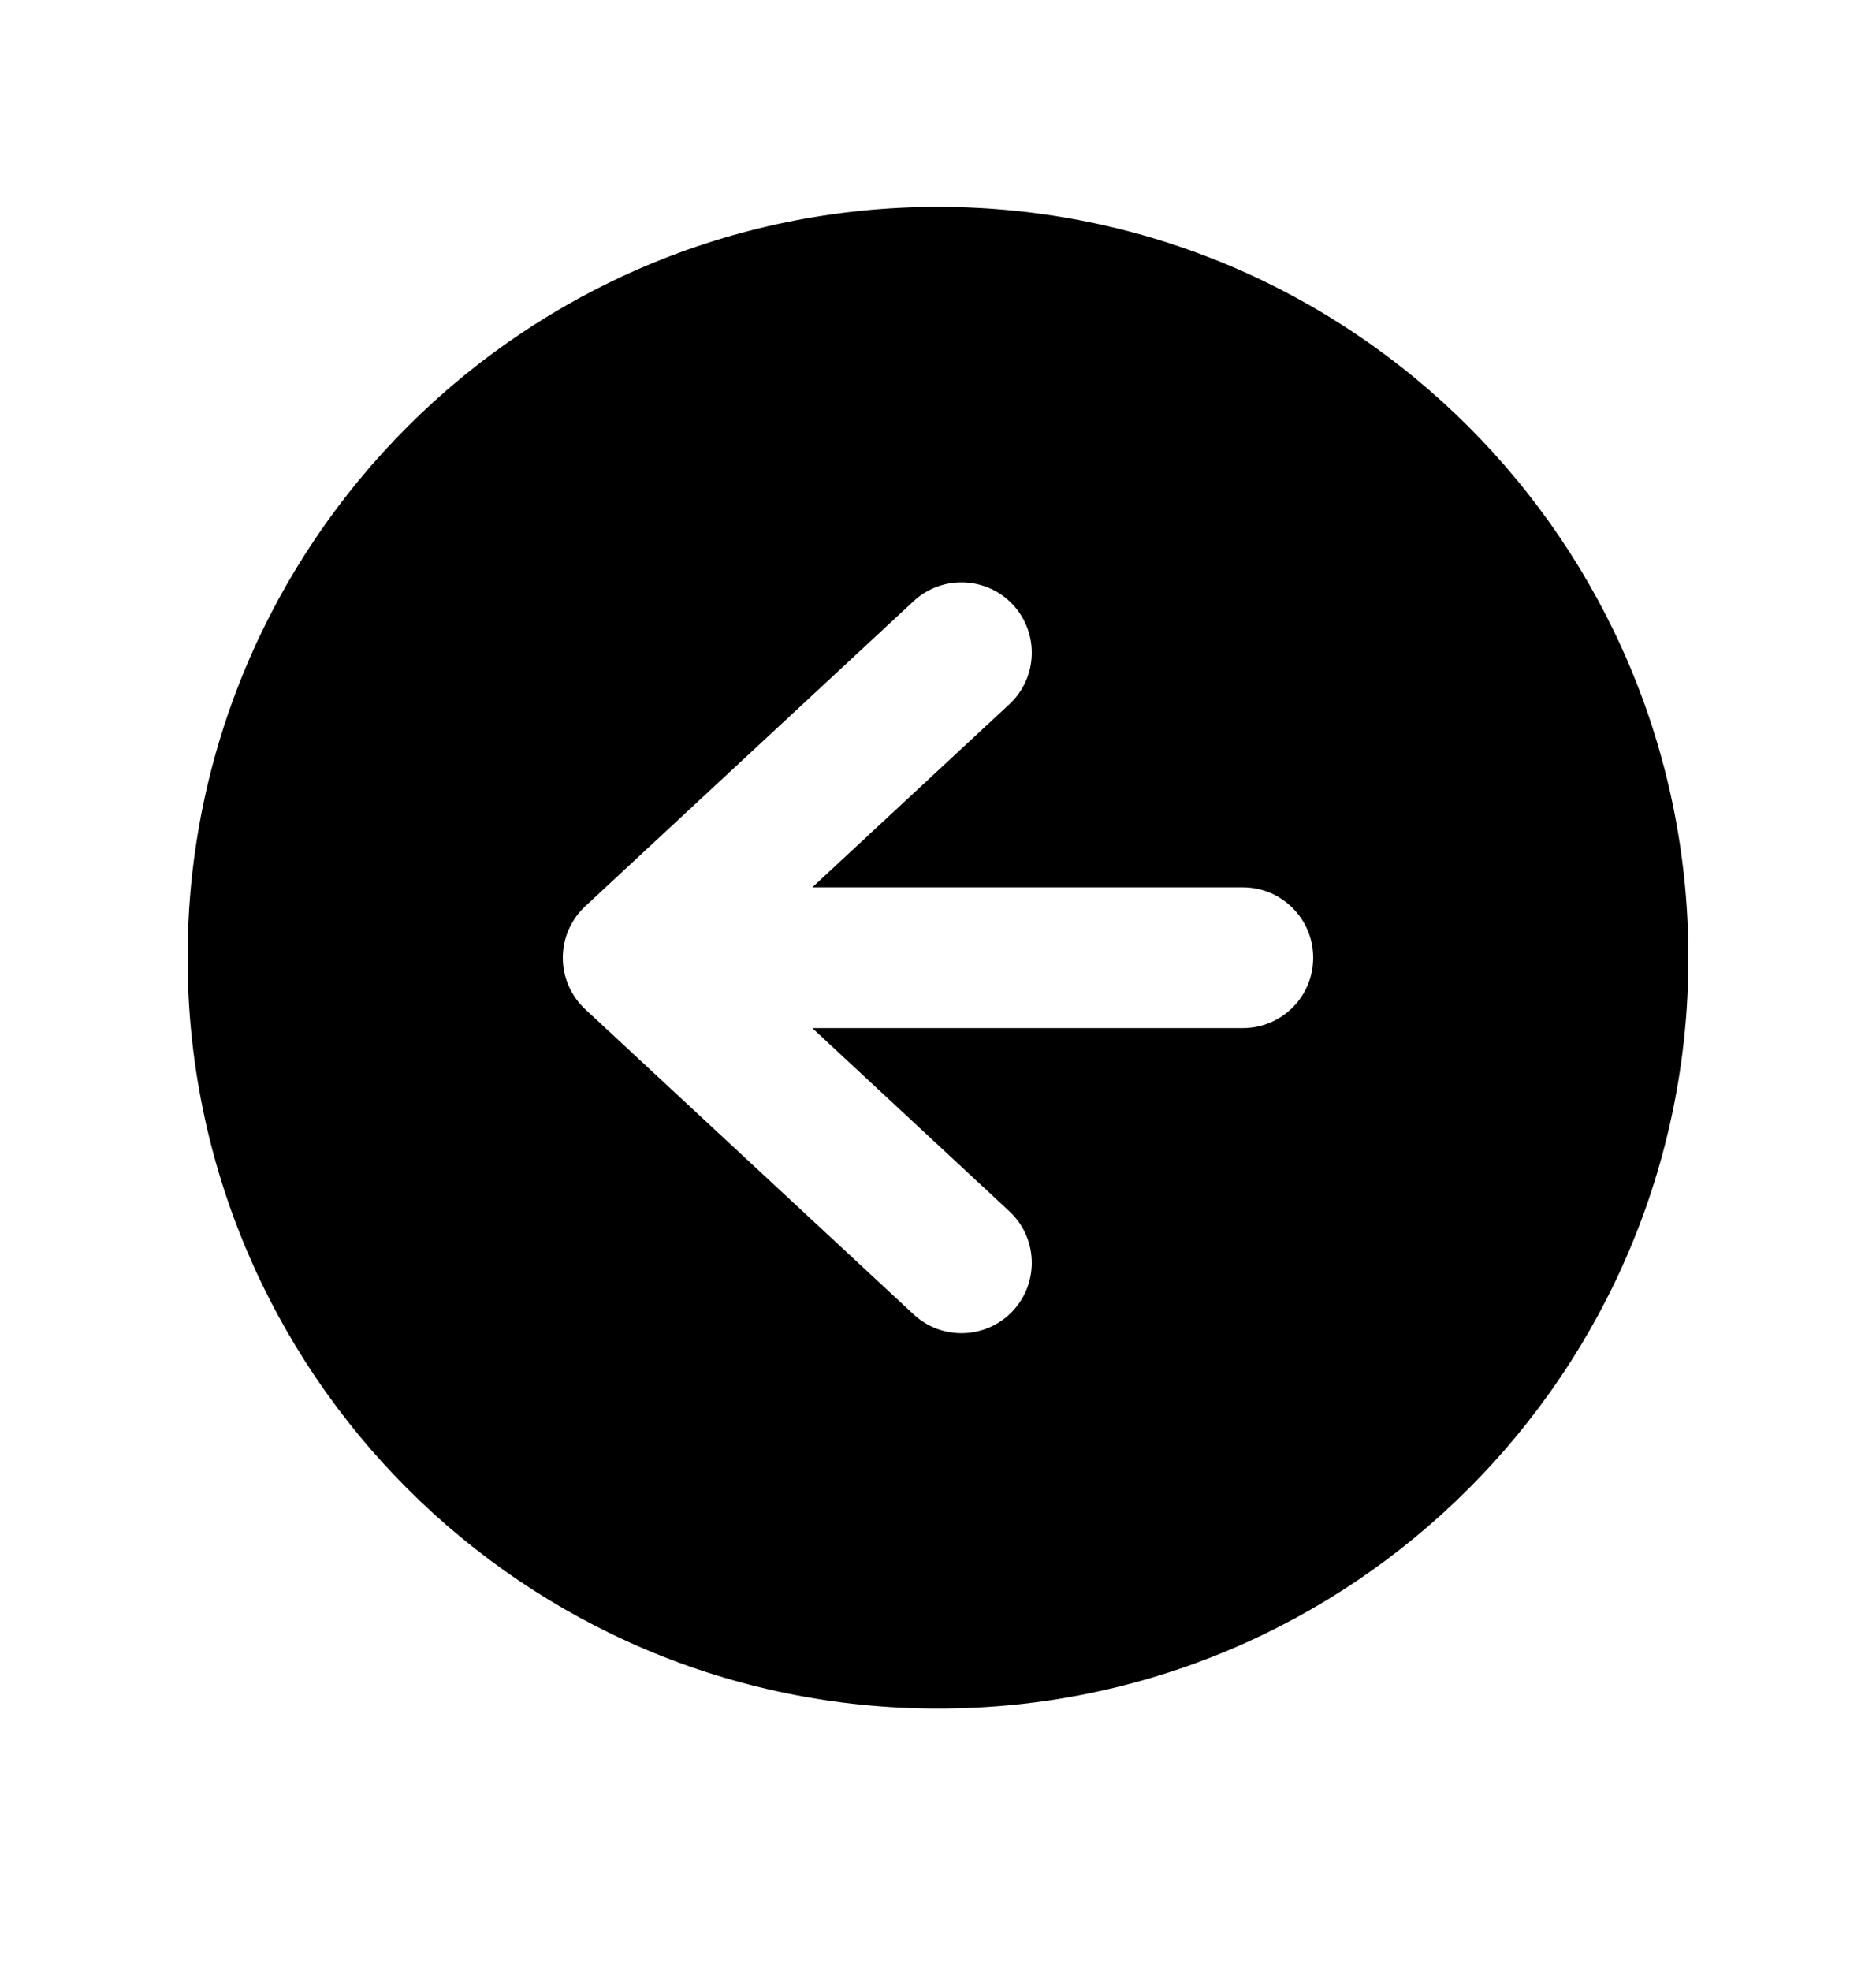 <svg width="20" height="21" viewBox="0 0 20 21" fill="none" xmlns="http://www.w3.org/2000/svg">
<g clip-path="url(#clip0_1_661)">
<path fill-rule="evenodd" clip-rule="evenodd" d="M10 18.204C14.418 18.204 18 14.623 18 10.204C18 5.786 14.418 2.204 10 2.204C5.582 2.204 2 5.786 2 10.204C2 14.623 5.582 18.204 10 18.204ZM13.25 10.954C13.664 10.954 14 10.619 14 10.204C14 9.79 13.664 9.454 13.25 9.454H8.66L10.76 7.504C11.064 7.222 11.081 6.748 10.8 6.444C10.518 6.141 10.043 6.123 9.74 6.405L6.24 9.655C6.087 9.797 6 9.996 6 10.204C6 10.413 6.087 10.612 6.24 10.754L9.74 14.004C10.043 14.286 10.518 14.268 10.8 13.965C11.081 13.661 11.064 13.187 10.76 12.905L8.66 10.954H13.25Z" fill="black"/>
</g>
<defs>
<clipPath id="clip0_1_661">
<rect width="20" height="20" fill="white" transform="translate(0 0.204)"/>
</clipPath>
</defs>
</svg>
